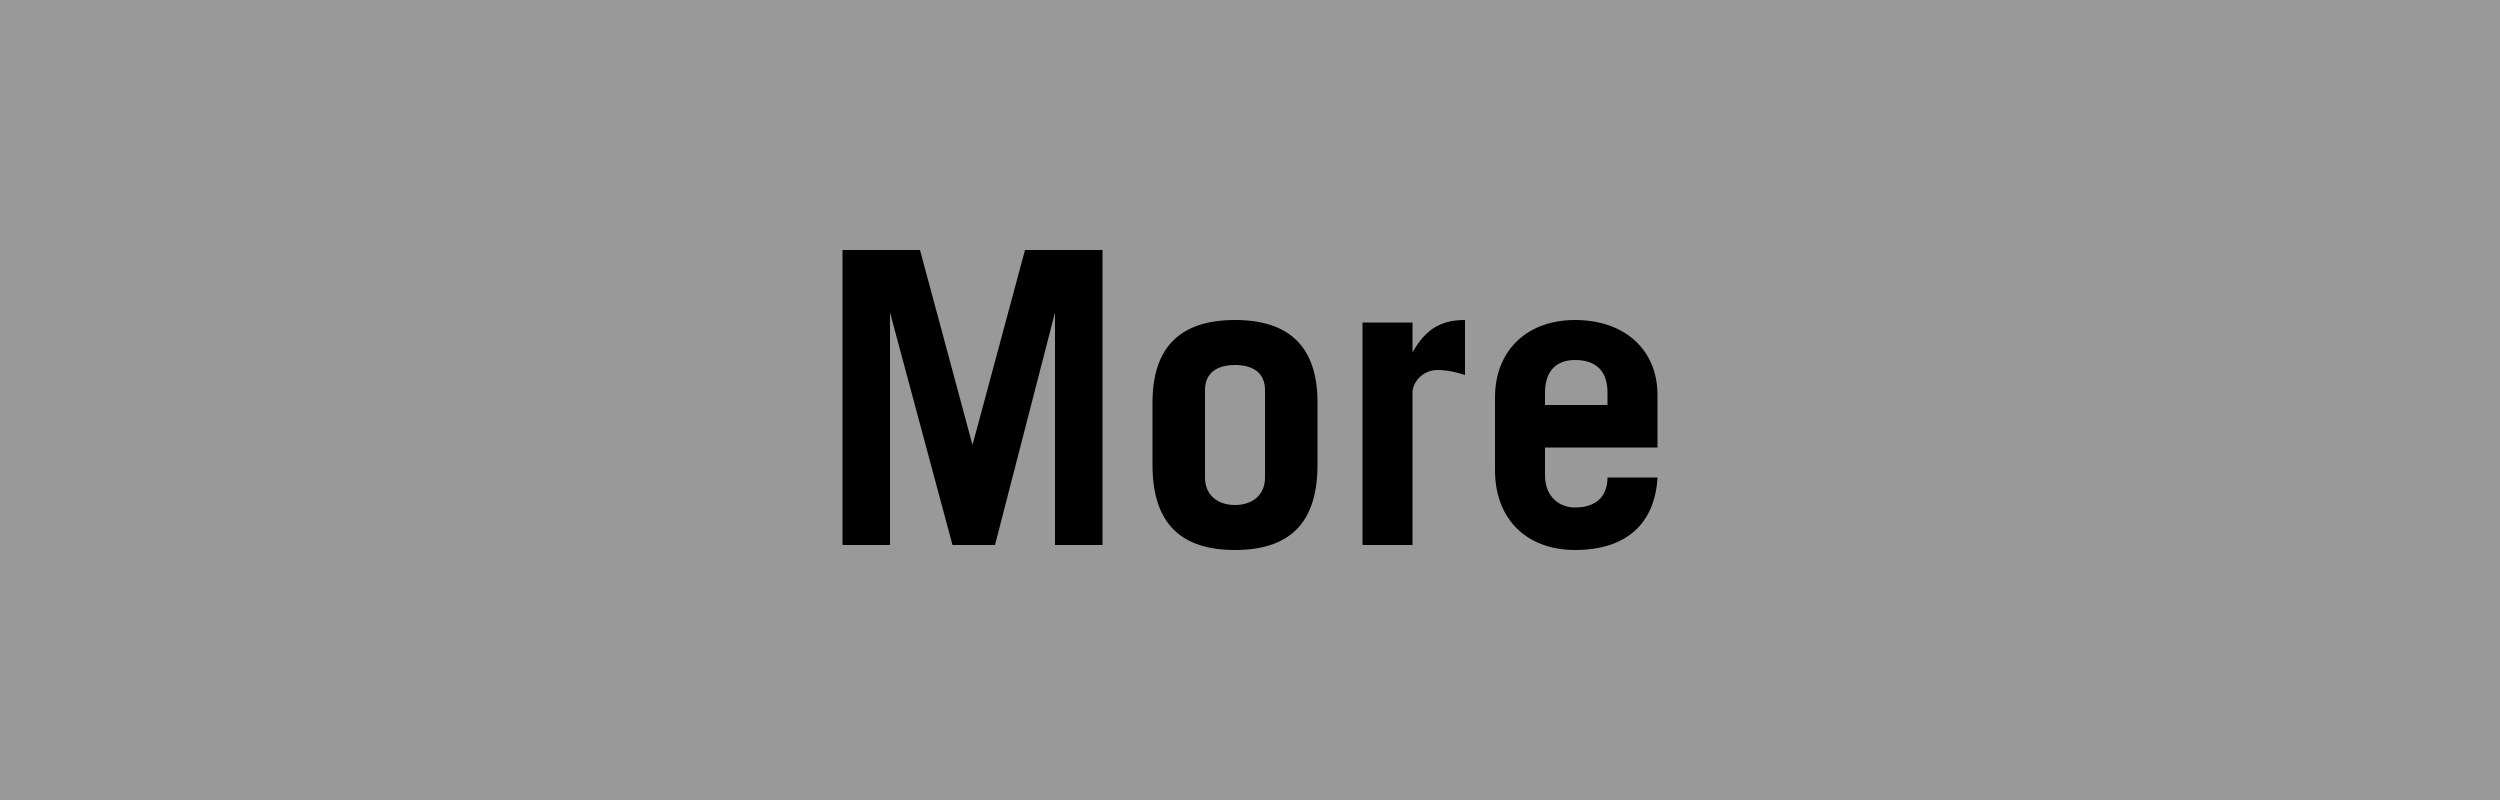 <svg xmlns="http://www.w3.org/2000/svg" xml:space="preserve" width="100px" height="32px" version="1.1" style="shape-rendering:geometricPrecision; text-rendering:geometricPrecision; image-rendering:optimizeQuality; fill-rule:evenodd; clip-rule:evenodd"
viewBox="0 0 1000 320"
 xmlns:xlink="http://www.w3.org/1999/xlink">
 <defs>
  <style type="text/css">
   <![CDATA[
    .fil1 {fill:black}
    svg:hover .fil1 {fill:white}
    .fil0 {fill:#999999}
   ]]>
  </style>
 </defs>
 <g id="Layer_x0020_1">
  <rect class="fil0" width="1000" height="320"/>
  <path class="fil1" d="M356 218l0 -93 0 0 25 93 17 0 24 -93 0 0 0 93 19 0 0 -118 -31 0 -21 78 0 0 -21 -78 -31 0 0 118 19 0zm307 -39l0 -21c0,-18 -13,-30 -33,-30 -19,0 -32,12 -32,31l0 29c0,20 13,32 32,32 21,0 32,-11 33,-29l-20 0c0,7 -4,12 -13,12 -6,0 -12,-4 -12,-13l0 -11 45 0zm-45 -17l0 -5c0,-8 4,-13 12,-13 9,0 13,5 13,13l0 5 -25 0zm-53 56l0 -61c0,-4 4,-9 10,-9 4,0 8,1 11,2l0 -22c-10,0 -16,4 -21,13l0 0 0 -12 -20 0 0 89 20 0zm-104 -32c0,24 12,34 33,34 21,0 33,-10 33,-34l0 -25c0,-23 -12,-33 -33,-33 -21,0 -33,10 -33,33l0 25zm21 -30c0,-7 5,-10 12,-10 7,0 12,3 12,10l0 35c0,7 -5,11 -12,11 -7,0 -12,-4 -12,-11l0 -35z"/>
 </g>
</svg>
